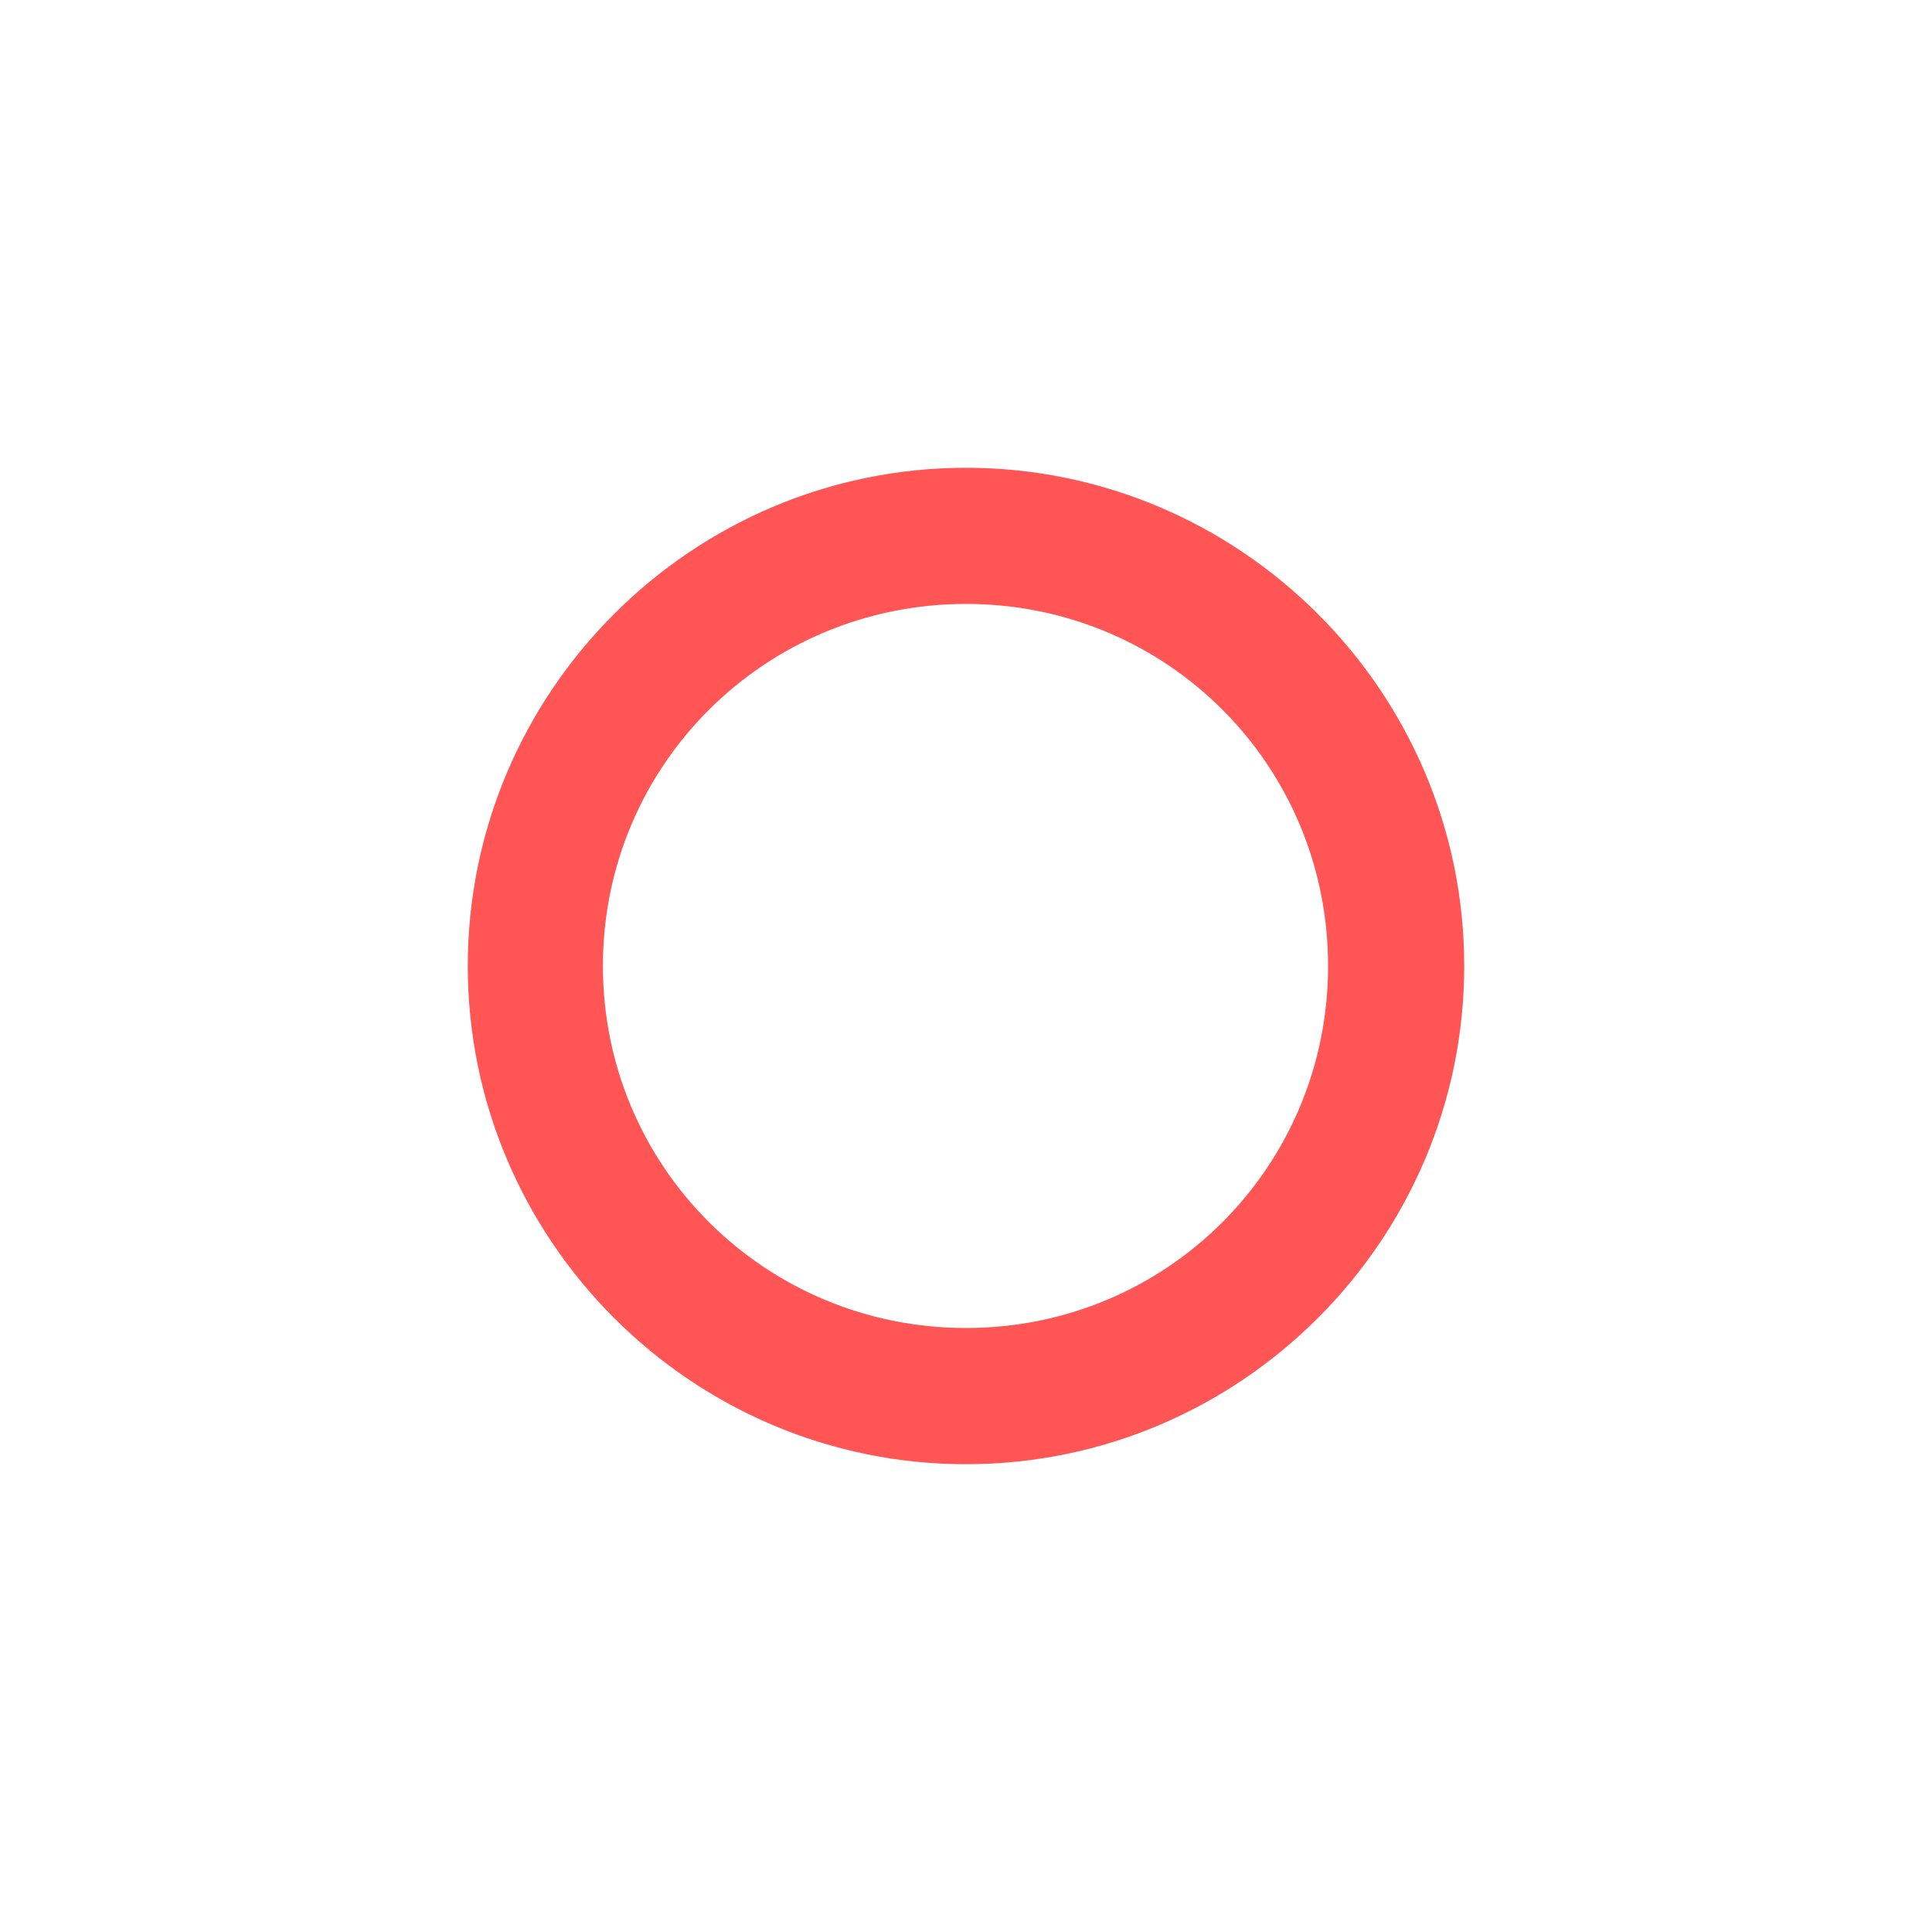 <svg xmlns="http://www.w3.org/2000/svg" width="32" height="32"><path d="M16 7.748c-4.543 0-8.252 3.709-8.252 8.252 0 4.543 3.709 8.252 8.252 8.252 4.543 0 8.252-3.709 8.252-8.252 0-4.543-3.709-8.252-8.252-8.252zm0 2.255c3.327 0 5.997 2.669 5.997 5.996 0 3.327-2.67 5.997-5.997 5.997s-6.014-2.67-6.014-5.997 2.687-5.996 6.014-5.996z" style="text-indent:0;text-align:start;line-height:normal;text-transform:none;block-progression:tb;-inkscape-font-specification:'.Helvetica Light'" color="#000" fill="#f55" overflow="visible" enable-background="accumulate" font-family=".Helvetica Light"/></svg>

